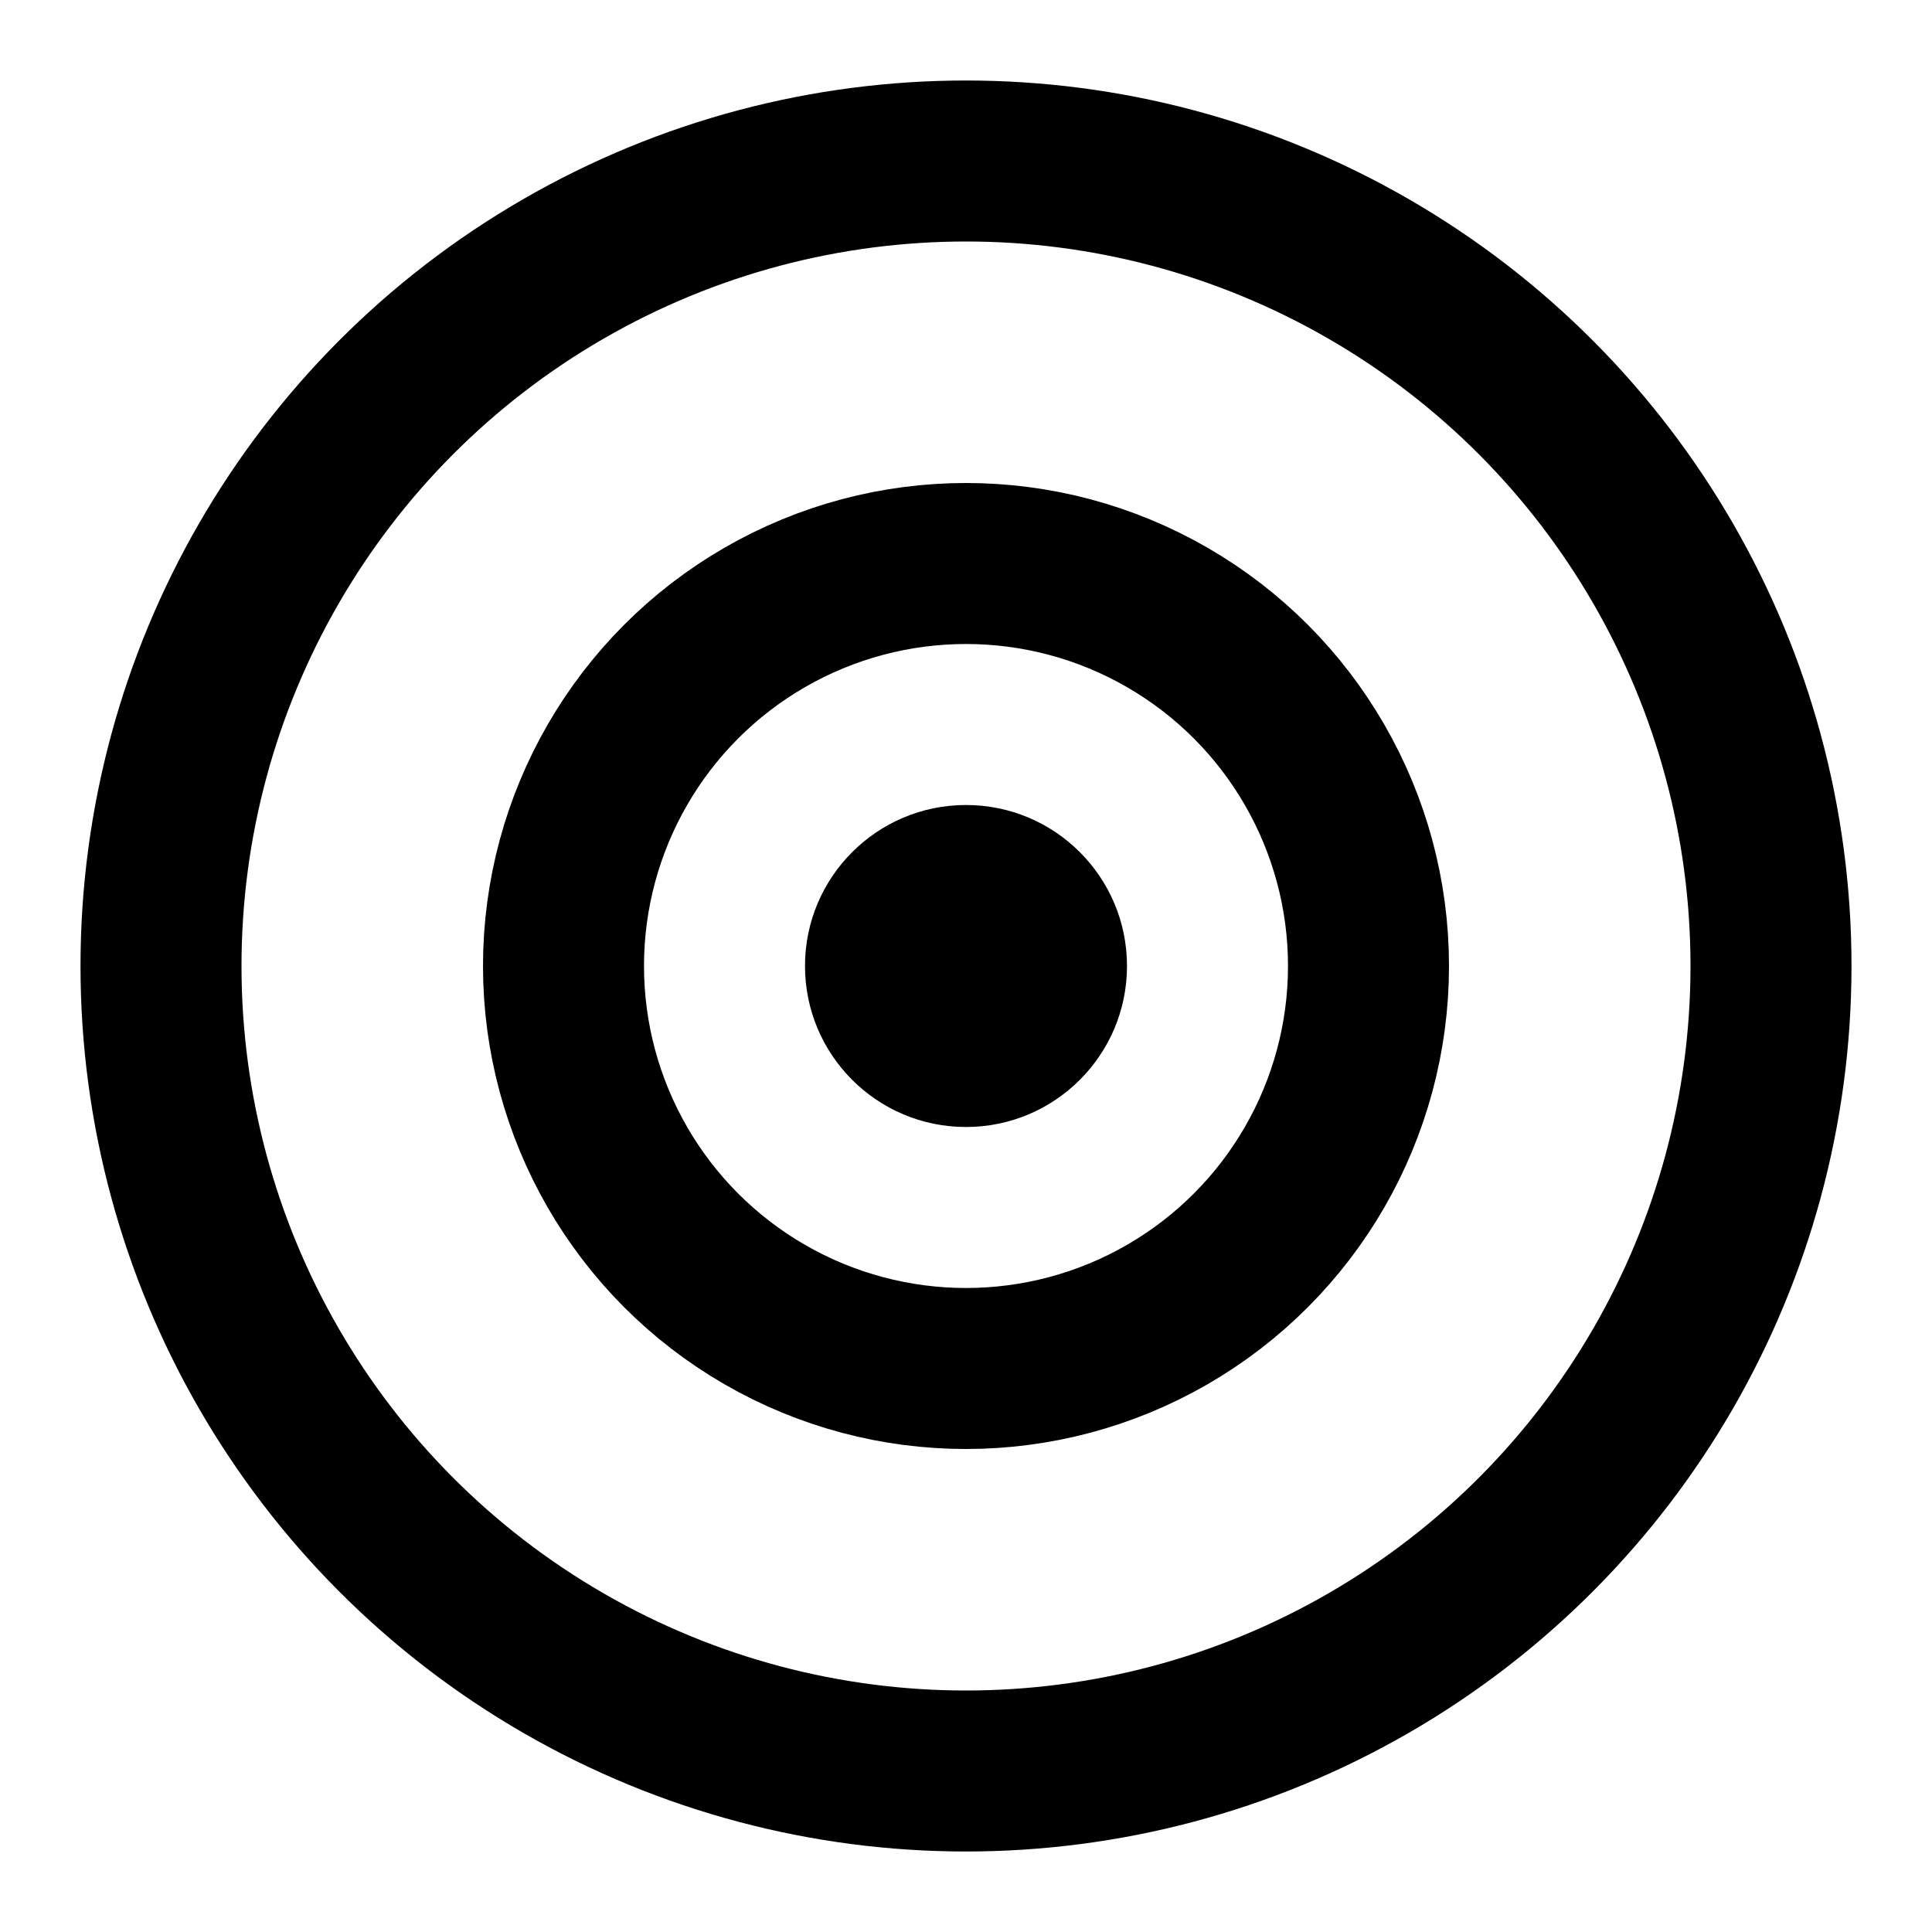 <svg width="50px" height="50px" viewBox="0 0 24 24" fill="none" xmlns="http://www.w3.org/2000/svg">
  <circle cx="12" cy="12" r="10" stroke="currentColor" stroke-width="2"/>
  <circle cx="12" cy="12" r="5" stroke="currentColor" stroke-width="2"/>
  <circle cx="12" cy="12" r="2" fill="currentColor"/>
</svg>
